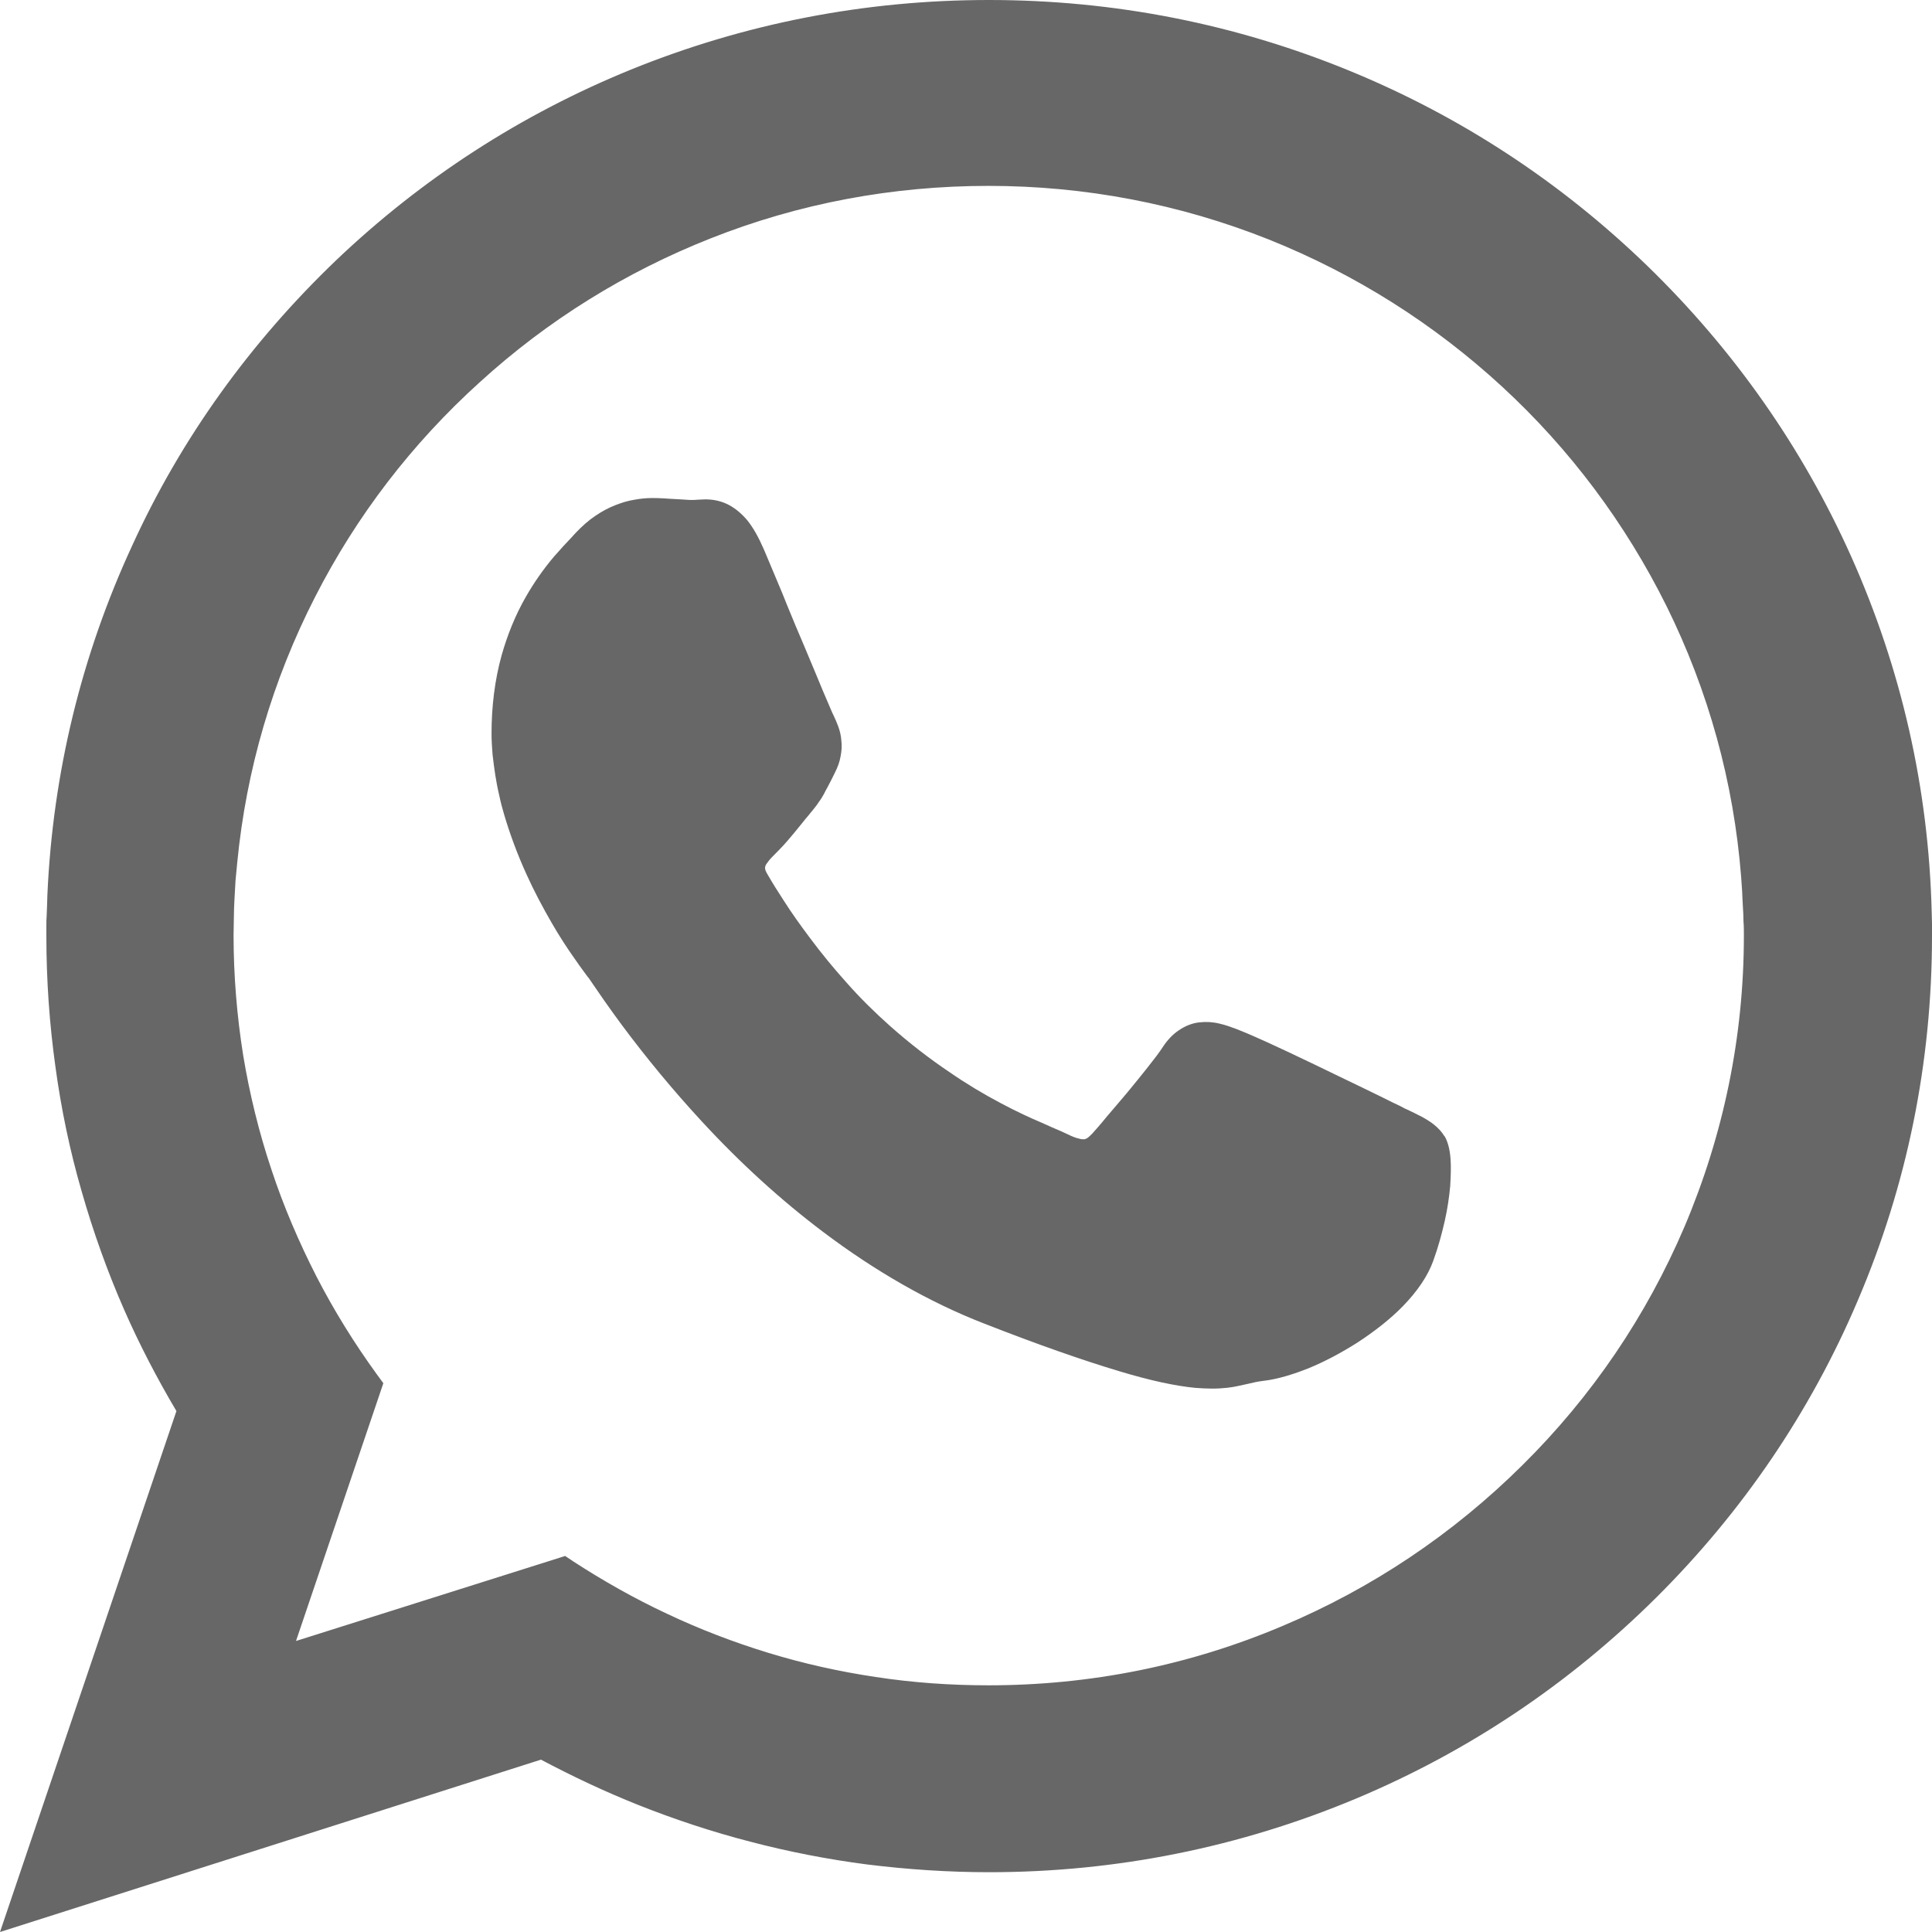<svg width="19" height="19" viewBox="0 0 19 19" fill="none" xmlns="http://www.w3.org/2000/svg">
<path d="M18.792 8.976C18.792 8.996 18.792 9.013 18.792 9.032C18.792 9.052 18.792 9.069 18.792 9.089C18.792 9.108 18.792 9.125 18.792 9.145C18.792 9.165 18.792 9.184 18.792 9.201C18.792 10.444 18.537 11.63 18.078 12.707C17.619 13.785 16.955 14.757 16.135 15.569C15.316 16.386 14.338 17.044 13.25 17.5C12.167 17.956 10.97 18.207 9.718 18.207C9.322 18.207 8.928 18.18 8.545 18.131C8.162 18.081 7.785 18.009 7.418 17.913C7.051 17.817 6.691 17.698 6.344 17.559C5.997 17.42 5.66 17.262 5.333 17.083L0.311 18.683L0.727 17.476L1.956 13.848C1.748 13.507 1.566 13.154 1.404 12.787C1.242 12.42 1.107 12.04 0.995 11.65C0.882 11.26 0.8 10.86 0.74 10.45C0.684 10.04 0.654 9.621 0.654 9.198C0.654 9.165 0.654 9.132 0.654 9.098C0.654 9.065 0.654 9.032 0.658 8.999C0.658 8.966 0.661 8.933 0.661 8.9C0.661 8.867 0.664 8.834 0.664 8.801C0.717 7.605 1.005 6.468 1.484 5.437C1.963 4.405 2.63 3.48 3.446 2.703C4.263 1.927 5.221 1.299 6.285 0.866C7.349 0.433 8.505 0.202 9.725 0.202C10.957 0.202 12.134 0.446 13.207 0.889C14.278 1.332 15.246 1.973 16.066 2.766C16.882 3.559 17.549 4.505 18.022 5.556C18.488 6.603 18.762 7.76 18.792 8.976ZM9.725 16.776C10.775 16.776 11.78 16.564 12.692 16.181C13.604 15.797 14.427 15.242 15.117 14.558C15.808 13.874 16.366 13.058 16.753 12.152C17.14 11.247 17.354 10.252 17.354 9.208C17.354 9.158 17.354 9.108 17.351 9.059C17.351 9.009 17.348 8.96 17.345 8.91C17.341 8.861 17.338 8.811 17.338 8.761C17.335 8.712 17.331 8.662 17.328 8.616C17.252 7.641 16.988 6.719 16.575 5.879C16.162 5.043 15.597 4.293 14.916 3.662C14.235 3.034 13.439 2.525 12.563 2.178C11.688 1.831 10.729 1.636 9.728 1.636C8.74 1.636 7.792 1.824 6.926 2.165C6.057 2.505 5.267 3.001 4.59 3.616C3.912 4.23 3.344 4.967 2.924 5.787C2.505 6.607 2.23 7.515 2.138 8.471C2.131 8.53 2.128 8.593 2.121 8.652C2.118 8.712 2.111 8.775 2.111 8.834C2.108 8.894 2.105 8.956 2.105 9.019C2.105 9.082 2.102 9.141 2.102 9.204C2.102 9.617 2.135 10.024 2.201 10.42C2.267 10.817 2.363 11.204 2.485 11.577C2.61 11.951 2.762 12.311 2.941 12.658C3.119 13.002 3.324 13.332 3.552 13.646L3.314 14.35L3.073 15.047L2.597 16.455L5.531 15.517C5.832 15.715 6.149 15.893 6.477 16.045C6.807 16.201 7.147 16.333 7.501 16.439C7.854 16.544 8.215 16.627 8.588 16.683C8.958 16.746 9.338 16.776 9.725 16.776Z" fill="#676767"/>
<path d="M0 19L1.735 13.877C1.543 13.553 1.368 13.216 1.219 12.876C1.054 12.499 0.915 12.109 0.803 11.716C0.687 11.316 0.601 10.903 0.545 10.49C0.486 10.067 0.456 9.637 0.456 9.208C0.456 9.174 0.456 9.138 0.456 9.105C0.456 9.072 0.456 9.036 0.459 9.003C0.459 8.97 0.463 8.937 0.463 8.9C0.463 8.867 0.466 8.834 0.466 8.801C0.519 7.605 0.8 6.445 1.302 5.361C1.784 4.306 2.462 3.368 3.304 2.561C4.15 1.755 5.125 1.124 6.206 0.684C7.322 0.231 8.505 0 9.725 0C10.957 0 12.153 0.235 13.284 0.701C14.374 1.15 15.355 1.795 16.204 2.618C17.05 3.44 17.724 4.399 18.204 5.47C18.699 6.577 18.967 7.753 18.997 8.97L19 9.085C19 9.105 19 9.125 19 9.145C19 9.165 19 9.184 19 9.204C19 10.447 18.756 11.653 18.27 12.79C17.804 13.887 17.133 14.872 16.284 15.715C15.431 16.561 14.44 17.225 13.336 17.688C12.193 18.167 10.977 18.412 9.728 18.412C9.328 18.412 8.925 18.385 8.529 18.336C8.142 18.286 7.752 18.21 7.375 18.111C7.005 18.015 6.635 17.893 6.278 17.751C5.954 17.622 5.631 17.47 5.32 17.305L0 19ZM9.725 0.403C8.558 0.403 7.425 0.625 6.358 1.061C5.327 1.481 4.391 2.085 3.582 2.855C2.776 3.626 2.128 4.524 1.662 5.529C1.183 6.567 0.912 7.671 0.862 8.818C0.862 8.851 0.859 8.884 0.859 8.917C0.859 8.95 0.856 8.983 0.856 9.013C0.856 9.046 0.856 9.079 0.853 9.108C0.853 9.141 0.853 9.171 0.853 9.204C0.853 9.614 0.882 10.027 0.938 10.43C0.995 10.827 1.077 11.22 1.186 11.604C1.292 11.98 1.427 12.354 1.586 12.714C1.741 13.068 1.923 13.418 2.125 13.748L2.174 13.828L0.634 18.375L5.36 16.872L5.436 16.915C5.753 17.09 6.087 17.245 6.424 17.381C6.764 17.516 7.118 17.632 7.474 17.724C7.835 17.817 8.208 17.89 8.578 17.939C8.955 17.989 9.341 18.012 9.725 18.012C10.924 18.012 12.084 17.78 13.178 17.321C14.235 16.878 15.184 16.244 15.996 15.434C16.812 14.624 17.45 13.682 17.896 12.635C18.359 11.551 18.594 10.397 18.594 9.208C18.594 9.191 18.594 9.171 18.594 9.155C18.594 9.135 18.594 9.118 18.594 9.098L18.59 8.986C18.561 7.823 18.306 6.696 17.834 5.638C17.374 4.614 16.733 3.698 15.924 2.912C15.111 2.125 14.172 1.507 13.132 1.077C12.051 0.628 10.904 0.403 9.725 0.403ZM9.725 16.974C9.335 16.974 8.942 16.944 8.555 16.888C8.178 16.832 7.802 16.746 7.438 16.637C7.081 16.528 6.728 16.392 6.387 16.234C6.08 16.088 5.783 15.926 5.498 15.741L2.277 16.766L3.324 13.676C3.113 13.382 2.924 13.068 2.756 12.747C2.571 12.39 2.412 12.017 2.287 11.64C2.158 11.253 2.059 10.853 1.993 10.454C1.926 10.044 1.89 9.624 1.89 9.204C1.89 9.141 1.89 9.079 1.893 9.013C1.893 8.95 1.897 8.887 1.9 8.824C1.903 8.761 1.907 8.699 1.913 8.636C1.917 8.573 1.923 8.51 1.93 8.451C2.022 7.486 2.297 6.557 2.736 5.694C3.166 4.855 3.741 4.105 4.444 3.467C5.151 2.826 5.958 2.323 6.843 1.976C7.759 1.616 8.727 1.434 9.721 1.434C10.726 1.434 11.704 1.623 12.633 1.99C13.528 2.346 14.341 2.859 15.048 3.513C15.755 4.164 16.327 4.931 16.753 5.787C17.189 6.669 17.45 7.615 17.526 8.596C17.53 8.646 17.533 8.695 17.536 8.745C17.54 8.794 17.543 8.844 17.546 8.897C17.549 8.946 17.549 8.999 17.553 9.049C17.553 9.098 17.556 9.151 17.556 9.201C17.556 10.249 17.348 11.267 16.938 12.225C16.542 13.15 15.976 13.98 15.259 14.697C14.539 15.411 13.703 15.973 12.771 16.363C11.803 16.769 10.779 16.974 9.725 16.974ZM5.558 15.302L5.637 15.355C5.931 15.546 6.242 15.722 6.559 15.87C6.88 16.022 7.217 16.151 7.554 16.254C7.897 16.359 8.254 16.439 8.611 16.492C8.975 16.548 9.348 16.574 9.721 16.574C10.723 16.574 11.694 16.379 12.609 15.992C13.495 15.619 14.288 15.087 14.972 14.409C15.656 13.732 16.191 12.942 16.565 12.066C16.951 11.157 17.15 10.192 17.15 9.201C17.15 9.155 17.15 9.105 17.146 9.059C17.146 9.009 17.143 8.963 17.14 8.913C17.136 8.864 17.136 8.818 17.133 8.768C17.13 8.718 17.126 8.672 17.123 8.623C17.05 7.694 16.803 6.798 16.39 5.962C15.986 5.149 15.444 4.422 14.774 3.804C14.1 3.183 13.33 2.697 12.48 2.356C11.602 2.006 10.673 1.828 9.721 1.828C8.78 1.828 7.861 1.999 6.992 2.343C6.153 2.674 5.386 3.15 4.719 3.758C4.051 4.362 3.506 5.073 3.099 5.87C2.68 6.689 2.422 7.568 2.333 8.484C2.326 8.543 2.323 8.603 2.316 8.662C2.313 8.722 2.31 8.781 2.306 8.841C2.303 8.9 2.3 8.96 2.3 9.019C2.3 9.079 2.297 9.138 2.297 9.198C2.297 9.594 2.33 9.994 2.392 10.381C2.455 10.761 2.548 11.141 2.67 11.504C2.789 11.865 2.941 12.218 3.113 12.555C3.285 12.889 3.486 13.213 3.707 13.517L3.77 13.603L2.911 16.138L5.558 15.302Z" fill="#676767"/>
<path d="M13.62 11.022C13.677 11.048 13.726 11.075 13.773 11.095C13.819 11.118 13.858 11.138 13.895 11.157C13.931 11.177 13.961 11.197 13.987 11.217C14.014 11.237 14.034 11.257 14.047 11.28C14.06 11.303 14.07 11.349 14.076 11.412C14.08 11.475 14.08 11.554 14.073 11.646C14.067 11.739 14.05 11.845 14.024 11.96C13.997 12.076 13.964 12.202 13.918 12.331C13.872 12.46 13.779 12.588 13.664 12.707C13.544 12.826 13.402 12.939 13.25 13.035C13.098 13.13 12.943 13.213 12.798 13.273C12.652 13.332 12.52 13.372 12.418 13.378C12.315 13.388 12.239 13.415 12.147 13.431C12.054 13.451 11.945 13.464 11.78 13.448C11.615 13.431 11.39 13.388 11.063 13.289C10.739 13.193 10.313 13.044 9.748 12.823C9.183 12.602 8.671 12.291 8.215 11.951C7.762 11.607 7.369 11.233 7.042 10.88C6.714 10.526 6.457 10.199 6.272 9.948C6.087 9.697 5.978 9.528 5.948 9.488C5.928 9.459 5.882 9.399 5.819 9.31C5.759 9.221 5.683 9.108 5.604 8.973C5.525 8.837 5.439 8.682 5.363 8.51C5.284 8.338 5.211 8.153 5.155 7.958C5.138 7.899 5.122 7.836 5.109 7.776C5.095 7.714 5.082 7.651 5.072 7.588C5.062 7.525 5.056 7.463 5.049 7.4C5.042 7.337 5.039 7.271 5.039 7.208C5.039 6.937 5.075 6.699 5.132 6.494C5.188 6.289 5.267 6.114 5.353 5.965C5.439 5.817 5.528 5.694 5.611 5.599C5.693 5.503 5.766 5.427 5.819 5.37C5.869 5.314 5.925 5.271 5.978 5.235C6.03 5.199 6.083 5.172 6.136 5.149C6.189 5.129 6.239 5.116 6.285 5.106C6.331 5.096 6.374 5.093 6.414 5.093C6.45 5.093 6.486 5.093 6.523 5.096C6.559 5.099 6.595 5.099 6.632 5.103C6.668 5.106 6.705 5.106 6.738 5.109C6.771 5.113 6.807 5.113 6.84 5.113C6.873 5.113 6.906 5.109 6.946 5.109C6.985 5.109 7.025 5.113 7.068 5.133C7.111 5.152 7.154 5.182 7.2 5.238C7.246 5.294 7.293 5.37 7.339 5.483C7.385 5.592 7.448 5.744 7.517 5.909C7.587 6.074 7.663 6.256 7.732 6.425C7.802 6.597 7.871 6.755 7.924 6.878C7.977 7.003 8.016 7.089 8.03 7.119C8.043 7.145 8.056 7.175 8.066 7.205C8.076 7.234 8.082 7.268 8.086 7.297C8.089 7.33 8.089 7.363 8.082 7.396C8.076 7.429 8.066 7.466 8.046 7.502C8.033 7.529 8.023 7.552 8.01 7.575C8 7.598 7.987 7.621 7.977 7.641C7.967 7.661 7.954 7.684 7.944 7.704C7.93 7.724 7.921 7.743 7.907 7.763C7.901 7.773 7.894 7.78 7.891 7.79C7.884 7.8 7.878 7.806 7.871 7.816C7.864 7.826 7.858 7.833 7.851 7.843C7.845 7.853 7.835 7.862 7.828 7.869C7.802 7.902 7.772 7.935 7.745 7.968C7.716 8.001 7.689 8.038 7.659 8.071C7.63 8.104 7.603 8.137 7.577 8.17C7.55 8.2 7.524 8.229 7.498 8.252C7.471 8.279 7.441 8.309 7.418 8.338C7.395 8.368 7.372 8.401 7.359 8.437C7.346 8.474 7.339 8.513 7.346 8.556C7.352 8.599 7.369 8.649 7.402 8.705C7.435 8.761 7.488 8.847 7.557 8.956C7.626 9.065 7.716 9.194 7.821 9.333C7.927 9.475 8.049 9.627 8.185 9.779C8.32 9.931 8.472 10.087 8.641 10.235C8.852 10.424 9.057 10.579 9.249 10.708C9.441 10.837 9.616 10.939 9.771 11.025C9.926 11.108 10.065 11.171 10.177 11.22C10.29 11.27 10.376 11.303 10.432 11.333C10.488 11.359 10.538 11.379 10.584 11.392C10.63 11.405 10.67 11.409 10.709 11.402C10.749 11.399 10.782 11.386 10.818 11.362C10.851 11.342 10.884 11.313 10.918 11.276C10.951 11.24 11 11.181 11.063 11.111C11.122 11.042 11.195 10.959 11.264 10.873C11.334 10.787 11.407 10.701 11.469 10.622C11.532 10.543 11.588 10.47 11.625 10.414C11.661 10.358 11.701 10.318 11.737 10.291C11.773 10.265 11.813 10.252 11.853 10.245C11.892 10.242 11.935 10.245 11.982 10.255C12.028 10.265 12.074 10.282 12.124 10.301C12.173 10.318 12.279 10.367 12.414 10.427C12.55 10.49 12.712 10.566 12.874 10.645C13.036 10.725 13.201 10.804 13.34 10.87C13.452 10.939 13.564 10.992 13.62 11.022Z" fill="#676767"/>
<path d="M11.919 13.656C11.869 13.656 11.816 13.653 11.757 13.649C11.559 13.63 11.311 13.577 11.004 13.484C10.65 13.378 10.214 13.226 9.675 13.015C9.14 12.807 8.608 12.502 8.096 12.116C7.683 11.805 7.279 11.438 6.896 11.022C6.622 10.725 6.358 10.407 6.11 10.073C5.981 9.898 5.888 9.763 5.832 9.68C5.812 9.65 5.796 9.627 5.789 9.617L5.783 9.611C5.759 9.578 5.713 9.518 5.654 9.432C5.574 9.32 5.498 9.201 5.429 9.082C5.337 8.923 5.251 8.761 5.178 8.599C5.089 8.404 5.016 8.206 4.96 8.018C4.94 7.952 4.923 7.886 4.91 7.823C4.894 7.757 4.881 7.687 4.871 7.624C4.861 7.555 4.851 7.486 4.844 7.42C4.838 7.35 4.834 7.277 4.834 7.211C4.834 6.944 4.867 6.683 4.933 6.445C4.99 6.243 5.069 6.048 5.171 5.87C5.251 5.731 5.34 5.602 5.449 5.473C5.515 5.397 5.574 5.334 5.621 5.285C5.637 5.268 5.65 5.252 5.664 5.238C5.723 5.176 5.786 5.119 5.855 5.073C5.918 5.03 5.984 4.994 6.054 4.967C6.113 4.944 6.176 4.924 6.242 4.914C6.298 4.904 6.354 4.898 6.407 4.898C6.443 4.898 6.483 4.898 6.526 4.901C6.562 4.905 6.602 4.905 6.638 4.908C6.675 4.911 6.708 4.911 6.741 4.914C6.784 4.918 6.823 4.918 6.866 4.914C6.89 4.914 6.913 4.911 6.936 4.911C7.009 4.911 7.075 4.924 7.137 4.951C7.213 4.984 7.283 5.04 7.346 5.113C7.408 5.189 7.461 5.285 7.514 5.407C7.56 5.516 7.623 5.668 7.693 5.833L7.742 5.955C7.795 6.084 7.851 6.22 7.907 6.349C7.977 6.517 8.046 6.679 8.096 6.802C8.172 6.977 8.188 7.02 8.195 7.03C8.215 7.073 8.231 7.109 8.244 7.145C8.261 7.192 8.271 7.238 8.274 7.281C8.281 7.334 8.277 7.386 8.267 7.436C8.258 7.492 8.238 7.545 8.211 7.598L8.175 7.671C8.162 7.694 8.152 7.717 8.139 7.74C8.125 7.763 8.115 7.786 8.102 7.81C8.089 7.833 8.076 7.856 8.059 7.879L8.056 7.882C8.049 7.892 8.043 7.902 8.036 7.912C8.03 7.922 8.02 7.932 8.013 7.942C8.006 7.952 7.997 7.962 7.987 7.975C7.977 7.985 7.97 7.995 7.96 8.008C7.934 8.038 7.907 8.071 7.881 8.104L7.868 8.12C7.845 8.15 7.818 8.18 7.795 8.209C7.765 8.246 7.735 8.279 7.706 8.312C7.673 8.348 7.643 8.378 7.617 8.404C7.593 8.428 7.57 8.451 7.554 8.474C7.541 8.49 7.531 8.504 7.527 8.517C7.524 8.523 7.524 8.53 7.524 8.54C7.524 8.55 7.531 8.573 7.554 8.609C7.6 8.689 7.65 8.768 7.706 8.854C7.785 8.979 7.874 9.102 7.963 9.221C8.076 9.373 8.195 9.518 8.317 9.654C8.459 9.816 8.608 9.961 8.753 10.09C8.942 10.258 9.14 10.411 9.341 10.546C9.503 10.658 9.675 10.761 9.844 10.85C10.006 10.936 10.144 10.999 10.237 11.038C10.28 11.058 10.316 11.072 10.349 11.088C10.409 11.114 10.458 11.134 10.498 11.154C10.544 11.177 10.581 11.191 10.61 11.197C10.63 11.204 10.647 11.204 10.663 11.204C10.67 11.204 10.676 11.2 10.69 11.194C10.706 11.184 10.723 11.167 10.742 11.148C10.775 11.111 10.825 11.055 10.884 10.982C10.944 10.913 11.013 10.83 11.083 10.748C11.159 10.655 11.228 10.572 11.284 10.5C11.35 10.417 11.4 10.351 11.43 10.305C11.479 10.229 11.532 10.173 11.592 10.133C11.654 10.09 11.727 10.06 11.8 10.054C11.859 10.047 11.925 10.05 11.995 10.067C12.051 10.08 12.107 10.1 12.16 10.12C12.193 10.133 12.262 10.159 12.467 10.252C12.59 10.308 12.745 10.381 12.93 10.47C13.095 10.549 13.257 10.629 13.396 10.695C13.535 10.761 13.644 10.817 13.7 10.844C13.739 10.863 13.779 10.88 13.812 10.9L13.848 10.916C13.898 10.939 13.941 10.962 13.981 10.982C14.03 11.009 14.067 11.032 14.1 11.058C14.146 11.095 14.179 11.131 14.205 11.174L14.209 11.177C14.238 11.23 14.258 11.3 14.265 11.395C14.271 11.471 14.268 11.564 14.262 11.663C14.252 11.772 14.235 11.888 14.209 12.004C14.179 12.136 14.143 12.268 14.096 12.397C14.043 12.546 13.941 12.697 13.796 12.846C13.673 12.972 13.521 13.091 13.35 13.203C13.194 13.302 13.026 13.392 12.864 13.458C12.748 13.504 12.576 13.563 12.424 13.58C12.371 13.586 12.322 13.597 12.269 13.61C12.239 13.616 12.21 13.623 12.177 13.63C12.12 13.643 12.034 13.656 11.919 13.656ZM6.41 5.294C6.381 5.294 6.351 5.298 6.318 5.304C6.282 5.311 6.242 5.321 6.206 5.337C6.163 5.354 6.123 5.377 6.083 5.4C6.04 5.43 5.997 5.466 5.961 5.506C5.948 5.523 5.931 5.536 5.915 5.556C5.872 5.602 5.816 5.661 5.759 5.727C5.667 5.836 5.588 5.949 5.522 6.065C5.436 6.217 5.366 6.378 5.32 6.547C5.264 6.752 5.234 6.973 5.234 7.208C5.234 7.264 5.237 7.324 5.241 7.383C5.244 7.439 5.254 7.499 5.264 7.558C5.274 7.615 5.284 7.674 5.297 7.734C5.31 7.79 5.323 7.846 5.34 7.905C5.389 8.074 5.455 8.252 5.538 8.431C5.604 8.58 5.683 8.728 5.769 8.877C5.835 8.989 5.905 9.098 5.978 9.204C6.03 9.284 6.073 9.34 6.097 9.369L6.1 9.376C6.11 9.386 6.126 9.416 6.153 9.455C6.206 9.535 6.295 9.667 6.42 9.835C6.658 10.156 6.913 10.463 7.177 10.748C7.547 11.144 7.93 11.498 8.324 11.792C8.809 12.159 9.308 12.443 9.807 12.638C10.336 12.846 10.762 12.995 11.106 13.097C11.39 13.18 11.611 13.23 11.783 13.246C11.932 13.259 12.018 13.249 12.091 13.233C12.117 13.226 12.143 13.22 12.17 13.216C12.233 13.203 12.299 13.183 12.385 13.177C12.464 13.17 12.58 13.137 12.709 13.084C12.847 13.028 12.993 12.952 13.132 12.863C13.277 12.77 13.409 12.665 13.508 12.562C13.611 12.456 13.683 12.351 13.716 12.258C13.756 12.146 13.789 12.03 13.816 11.914C13.839 11.815 13.852 11.716 13.862 11.623C13.872 11.524 13.868 11.458 13.865 11.422C13.862 11.399 13.862 11.386 13.858 11.376C13.855 11.376 13.855 11.372 13.852 11.369C13.839 11.359 13.816 11.346 13.789 11.329C13.759 11.313 13.72 11.293 13.677 11.273L13.64 11.257C13.604 11.24 13.564 11.22 13.521 11.2C13.465 11.174 13.356 11.118 13.221 11.052C13.085 10.986 12.92 10.906 12.758 10.827C12.573 10.738 12.421 10.665 12.299 10.612C12.114 10.526 12.048 10.5 12.024 10.493C11.982 10.477 11.939 10.463 11.902 10.454C11.876 10.447 11.856 10.447 11.843 10.447C11.836 10.447 11.83 10.45 11.82 10.457C11.806 10.467 11.787 10.483 11.76 10.526C11.724 10.582 11.668 10.655 11.595 10.744C11.536 10.82 11.466 10.906 11.387 11.002C11.314 11.088 11.245 11.171 11.185 11.243C11.122 11.316 11.073 11.376 11.04 11.412C10.994 11.465 10.947 11.504 10.894 11.537C10.835 11.574 10.772 11.597 10.706 11.604C10.643 11.61 10.577 11.607 10.508 11.587C10.448 11.574 10.386 11.547 10.316 11.514C10.286 11.501 10.24 11.481 10.187 11.458C10.151 11.442 10.115 11.425 10.072 11.409C9.976 11.366 9.827 11.3 9.652 11.207C9.467 11.108 9.285 10.999 9.11 10.88C8.895 10.734 8.684 10.569 8.482 10.391C8.324 10.252 8.165 10.093 8.01 9.918C7.881 9.776 7.755 9.621 7.636 9.459C7.541 9.333 7.451 9.201 7.365 9.069C7.309 8.979 7.253 8.894 7.207 8.811C7.164 8.735 7.134 8.659 7.124 8.586C7.114 8.513 7.124 8.441 7.151 8.371C7.17 8.318 7.2 8.269 7.243 8.219C7.273 8.18 7.309 8.147 7.336 8.117C7.359 8.097 7.382 8.071 7.408 8.041C7.435 8.011 7.461 7.981 7.488 7.948C7.511 7.922 7.534 7.892 7.557 7.862L7.57 7.846C7.6 7.81 7.626 7.776 7.656 7.743L7.659 7.74C7.666 7.734 7.673 7.724 7.679 7.717C7.686 7.71 7.693 7.704 7.696 7.697C7.702 7.691 7.706 7.684 7.712 7.677C7.716 7.671 7.722 7.664 7.726 7.658C7.735 7.641 7.745 7.624 7.755 7.608C7.765 7.591 7.775 7.572 7.785 7.555C7.795 7.535 7.805 7.515 7.818 7.492L7.854 7.42C7.864 7.4 7.871 7.383 7.874 7.367C7.878 7.353 7.878 7.337 7.874 7.324C7.874 7.307 7.868 7.291 7.864 7.274C7.858 7.254 7.851 7.234 7.838 7.211C7.828 7.195 7.805 7.145 7.729 6.96C7.676 6.835 7.61 6.676 7.537 6.504C7.484 6.375 7.428 6.24 7.372 6.111L7.322 5.989C7.253 5.823 7.19 5.671 7.144 5.562C7.108 5.476 7.071 5.413 7.035 5.367C7.022 5.351 6.999 5.328 6.979 5.318C6.969 5.314 6.956 5.311 6.936 5.311C6.919 5.311 6.906 5.311 6.893 5.314C6.833 5.318 6.787 5.318 6.718 5.314C6.681 5.311 6.648 5.311 6.612 5.308C6.576 5.304 6.539 5.304 6.503 5.301C6.473 5.294 6.44 5.294 6.41 5.294Z" fill="#676767"/>
</svg>
